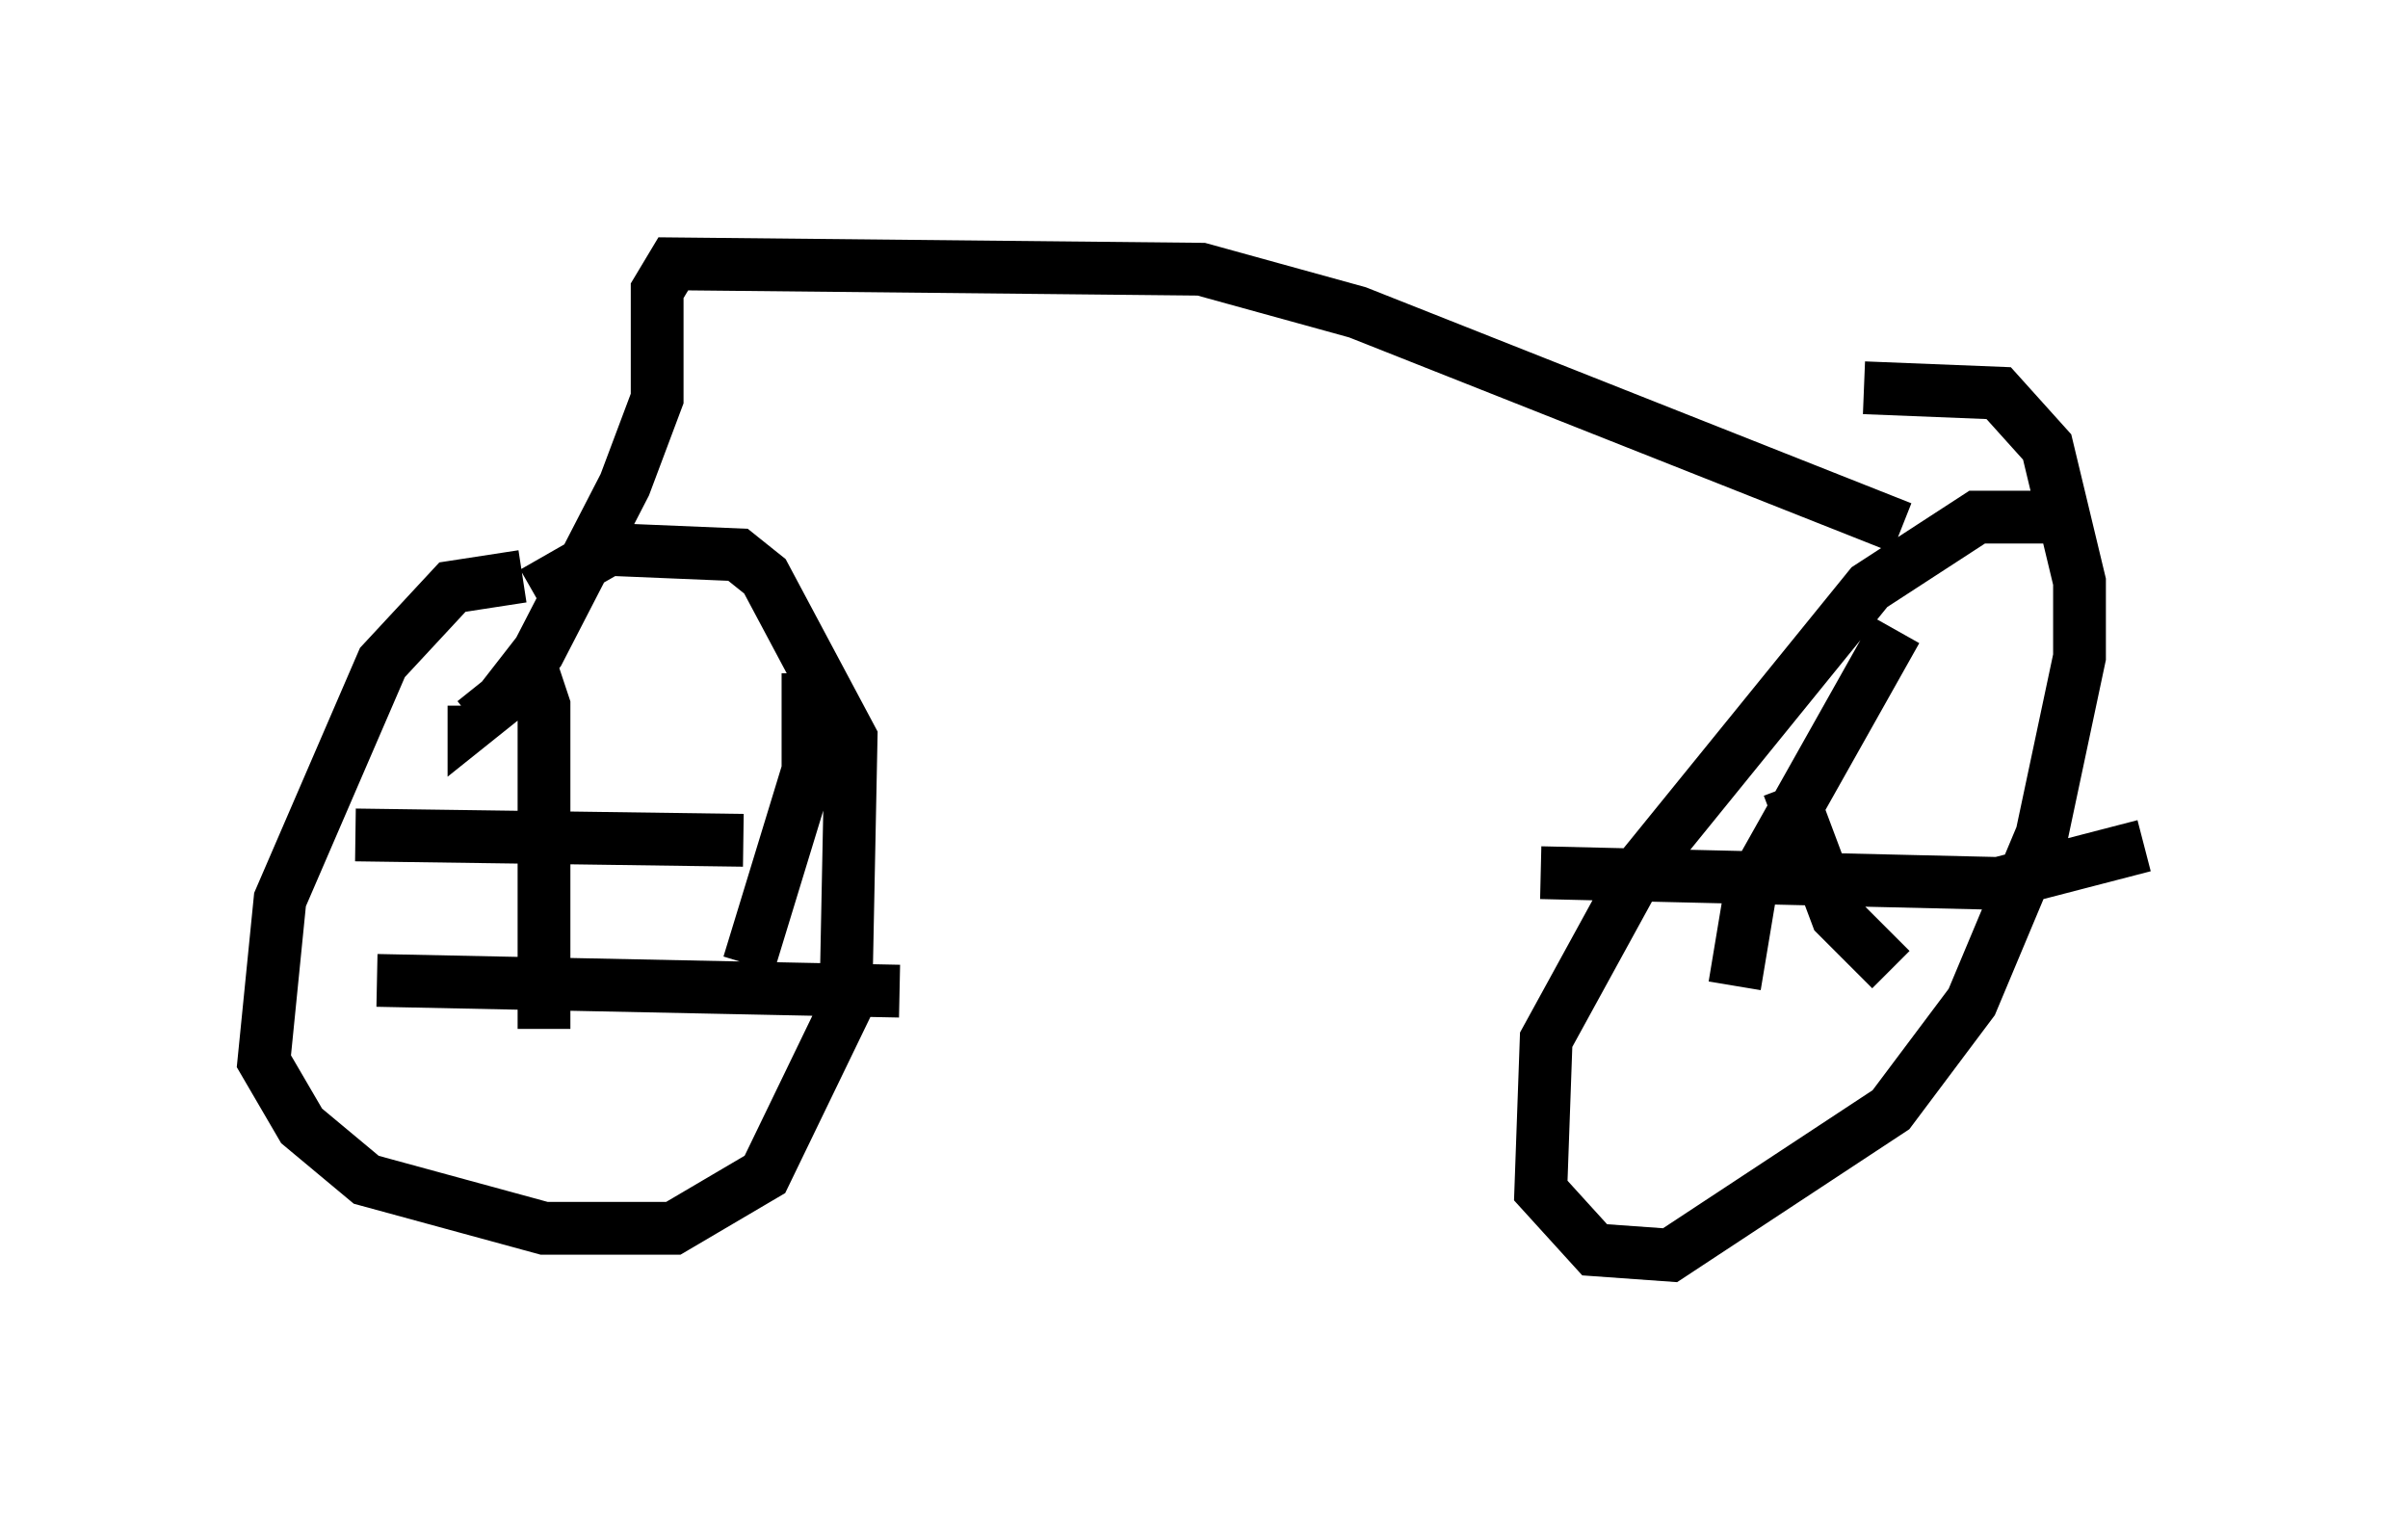 <?xml version="1.0" encoding="utf-8" ?>
<svg baseProfile="full" height="28.784" version="1.1" width="45.627" xmlns="http://www.w3.org/2000/svg" xmlns:ev="http://www.w3.org/2001/xml-events" xmlns:xlink="http://www.w3.org/1999/xlink"><defs /><rect fill="white" height="28.784" width="45.627" x="0" y="0" /><path d="M12.656, 11.635 m-2.756, -0.715 l-1.327, 0.204 -1.327, 1.429 l-1.94, 4.492 -0.306, 3.063 l0.715, 1.225 1.225, 1.021 l3.369, 0.919 2.45, 0.0 l1.735, -1.021 1.531, -3.165 l0.102, -5.104 -1.633, -3.063 l-0.51, -0.408 -2.45, -0.102 l-1.429, 0.817 m28.992, -1.429 l-1.633, 0.0 -2.042, 1.327 l-4.39, 5.41 -1.735, 3.165 l-0.102, 2.858 1.021, 1.123 l1.429, 0.102 4.185, -2.756 l1.531, -2.042 1.327, -3.165 l0.715, -3.369 0.0, -1.429 l-0.613, -2.552 -0.919, -1.021 l-2.552, -0.102 m-25.317, 5.104 l0.306, 0.919 0.0, 6.125 m5.002, -6.738 l0.0, 1.838 -1.123, 3.675 m-7.452, -2.45 l7.35, 0.102 m-6.942, 2.654 l9.902, 0.204 m16.844, -3.879 l0.919, 2.45 1.021, 1.021 m0.102, -6.431 l-2.756, 4.9 -0.306, 1.838 m-3.675, -2.144 l8.677, 0.204 2.756, -0.715 m-4.594, -6.023 l-10.311, -4.083 -2.96, -0.817 l-10.004, -0.102 -0.306, 0.51 l0.0, 2.042 -0.613, 1.633 l-1.633, 3.165 -0.715, 0.919 l-0.51, 0.408 0.0, -0.306 " fill="none" stroke="black" stroke-width="1" /></svg>